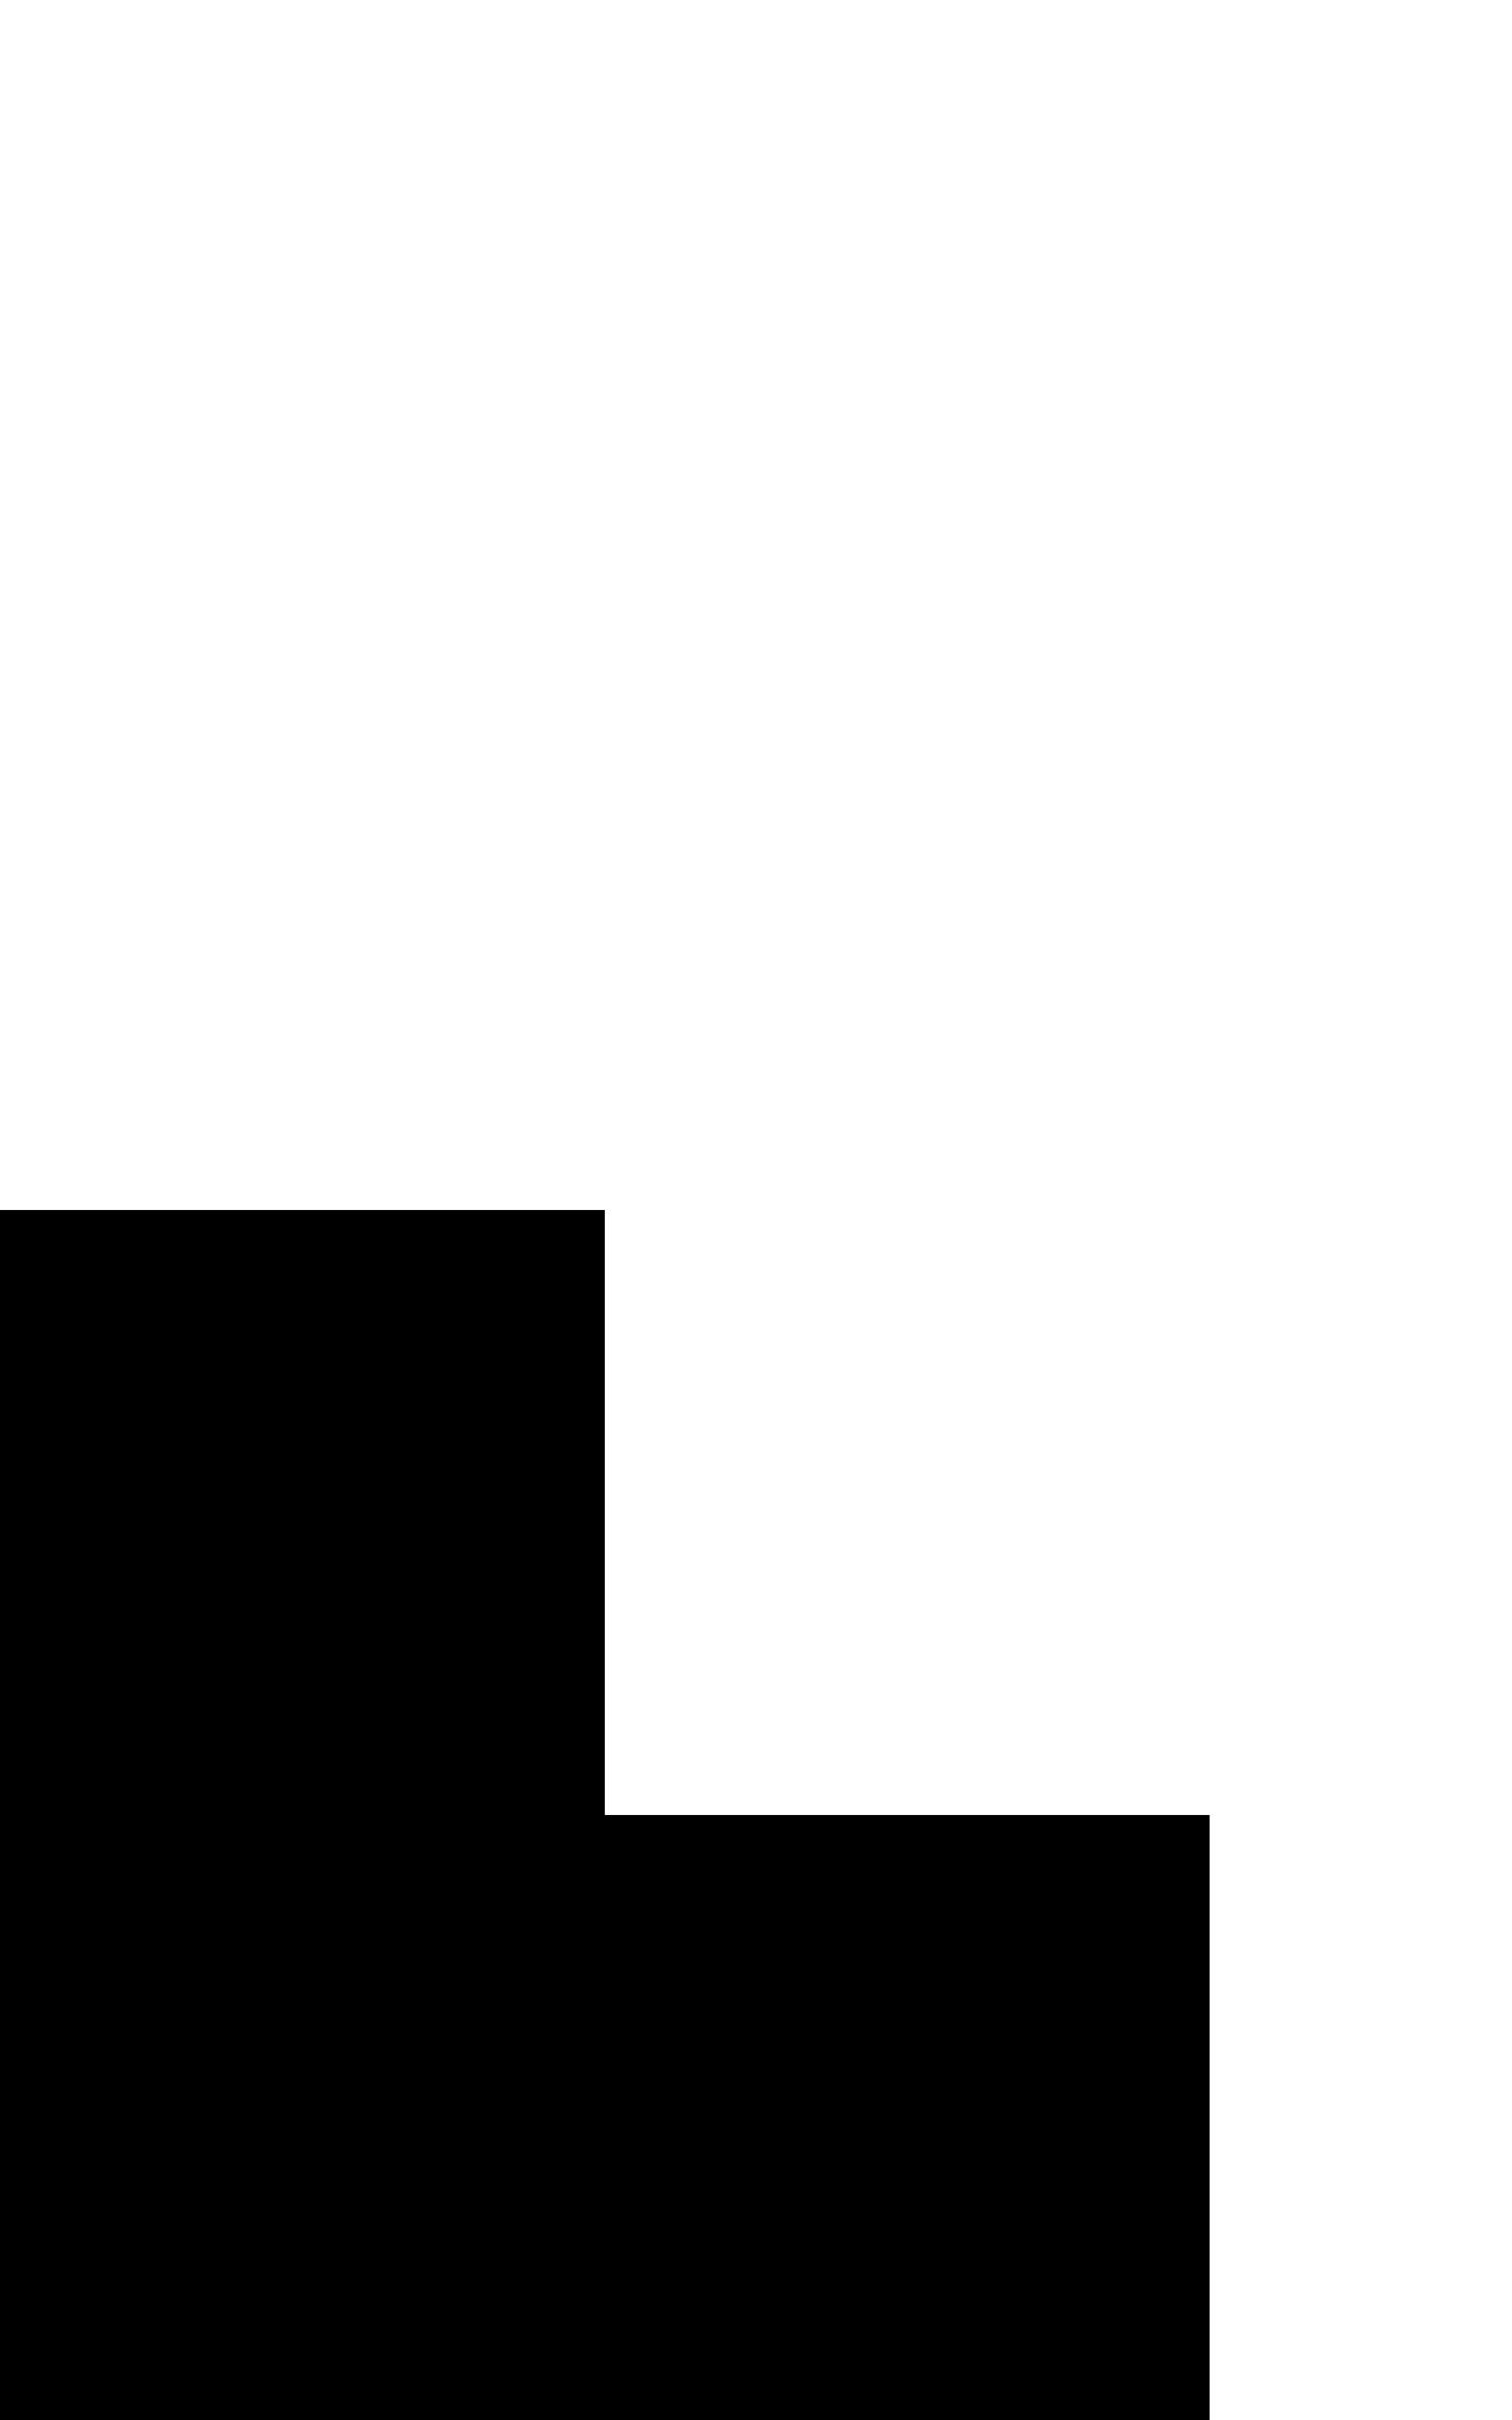 <svg class="no-dark-shadow" style="transform: scale(2);" width="5" height="8" viewBox="0 0 5 8" fill="none" xmlns="http://www.w3.org/2000/svg">
    <rect width="5" height="8" fill="transparent"/>
    <rect y="2" width="1" height="1" fill="currentColor"/>
    <rect x="4" y="2" width="1" height="1" fill="currentColor"/>
    <rect x="4" y="5" width="1" height="1" fill="currentColor"/>
    <rect x="4" y="5" width="1" height="1" fill="currentColor"/>
    <rect x="4" y="6" width="1" height="1" fill="currentColor"/>
    <rect x="4" y="6" width="1" height="1" fill="currentColor"/>
    <rect x="4" y="3" width="1" height="1" fill="currentColor"/>
    <rect x="4" y="3" width="1" height="1" fill="currentColor"/>
    <rect x="4" y="4" width="1" height="1" fill="currentColor"/>
    <rect x="2" y="4" width="1" height="1" fill="currentColor"/>
    <rect x="3" y="3" width="1" height="1" fill="currentColor"/>
    <rect x="1" y="3" width="1" height="1" fill="currentColor"/>
    <rect y="3" width="1" height="1" fill="currentColor"/>
    <rect y="4" width="1" height="1" fill="currentColor"/>
    <rect y="6" width="1" height="1" fill="currentColor"/>
    <rect y="5" width="1" height="1" fill="currentColor"/>
</svg>
